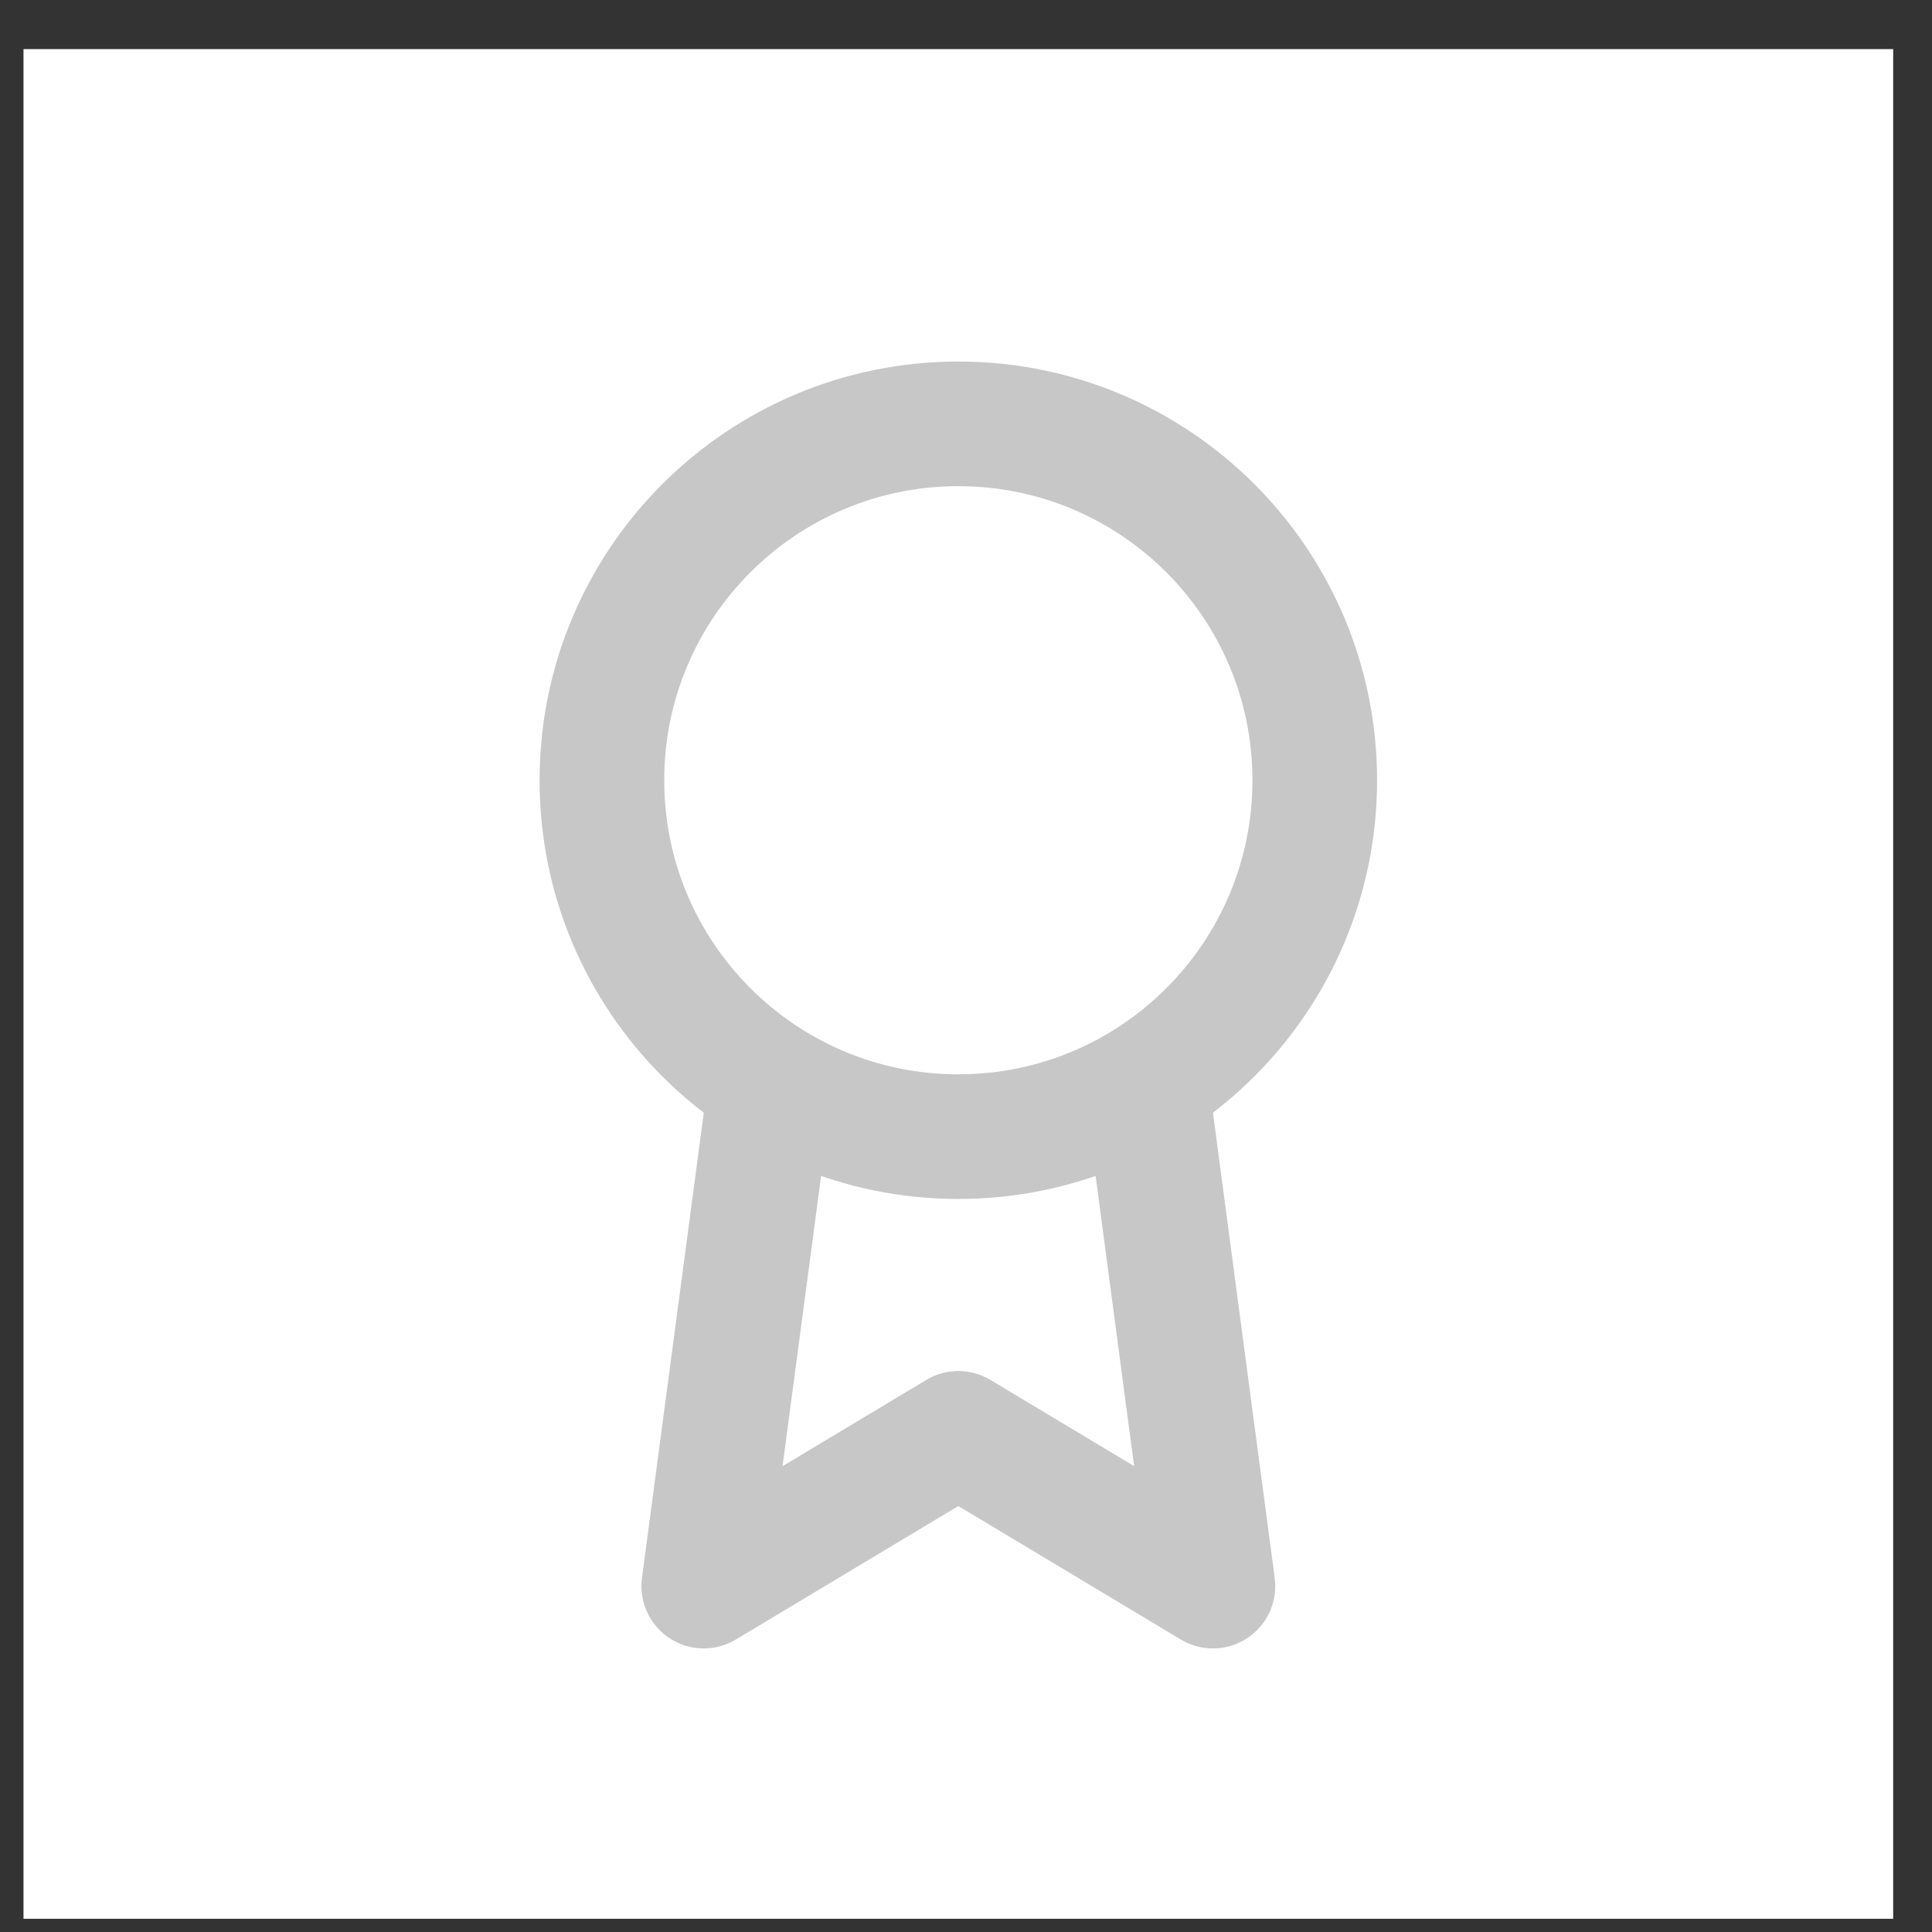 <svg width="31" height="31" viewBox="0 0 31 31" fill="none" xmlns="http://www.w3.org/2000/svg">
<rect x="0" y="0" width="31" height="31" fill="#333333" stroke="none"/>
<rect width="30" height="30" transform="translate(0.377 0.788)" fill="white"/>
<path d="M15.377 18.238C18.536 18.238 21.096 15.678 21.096 12.52C21.096 9.361 18.536 6.801 15.377 6.801C12.219 6.801 9.658 9.361 9.658 12.52C9.658 15.678 12.219 18.238 15.377 18.238Z" stroke="#C7C7C7" stroke-width="2" stroke-linecap="round" stroke-linejoin="round"/>
<path d="M12.281 18.007L11.292 25.45L15.377 22.999L19.462 25.45L18.473 17.999" stroke="#C7C7C7" stroke-width="2" stroke-linecap="round" stroke-linejoin="round"/>
</svg>
